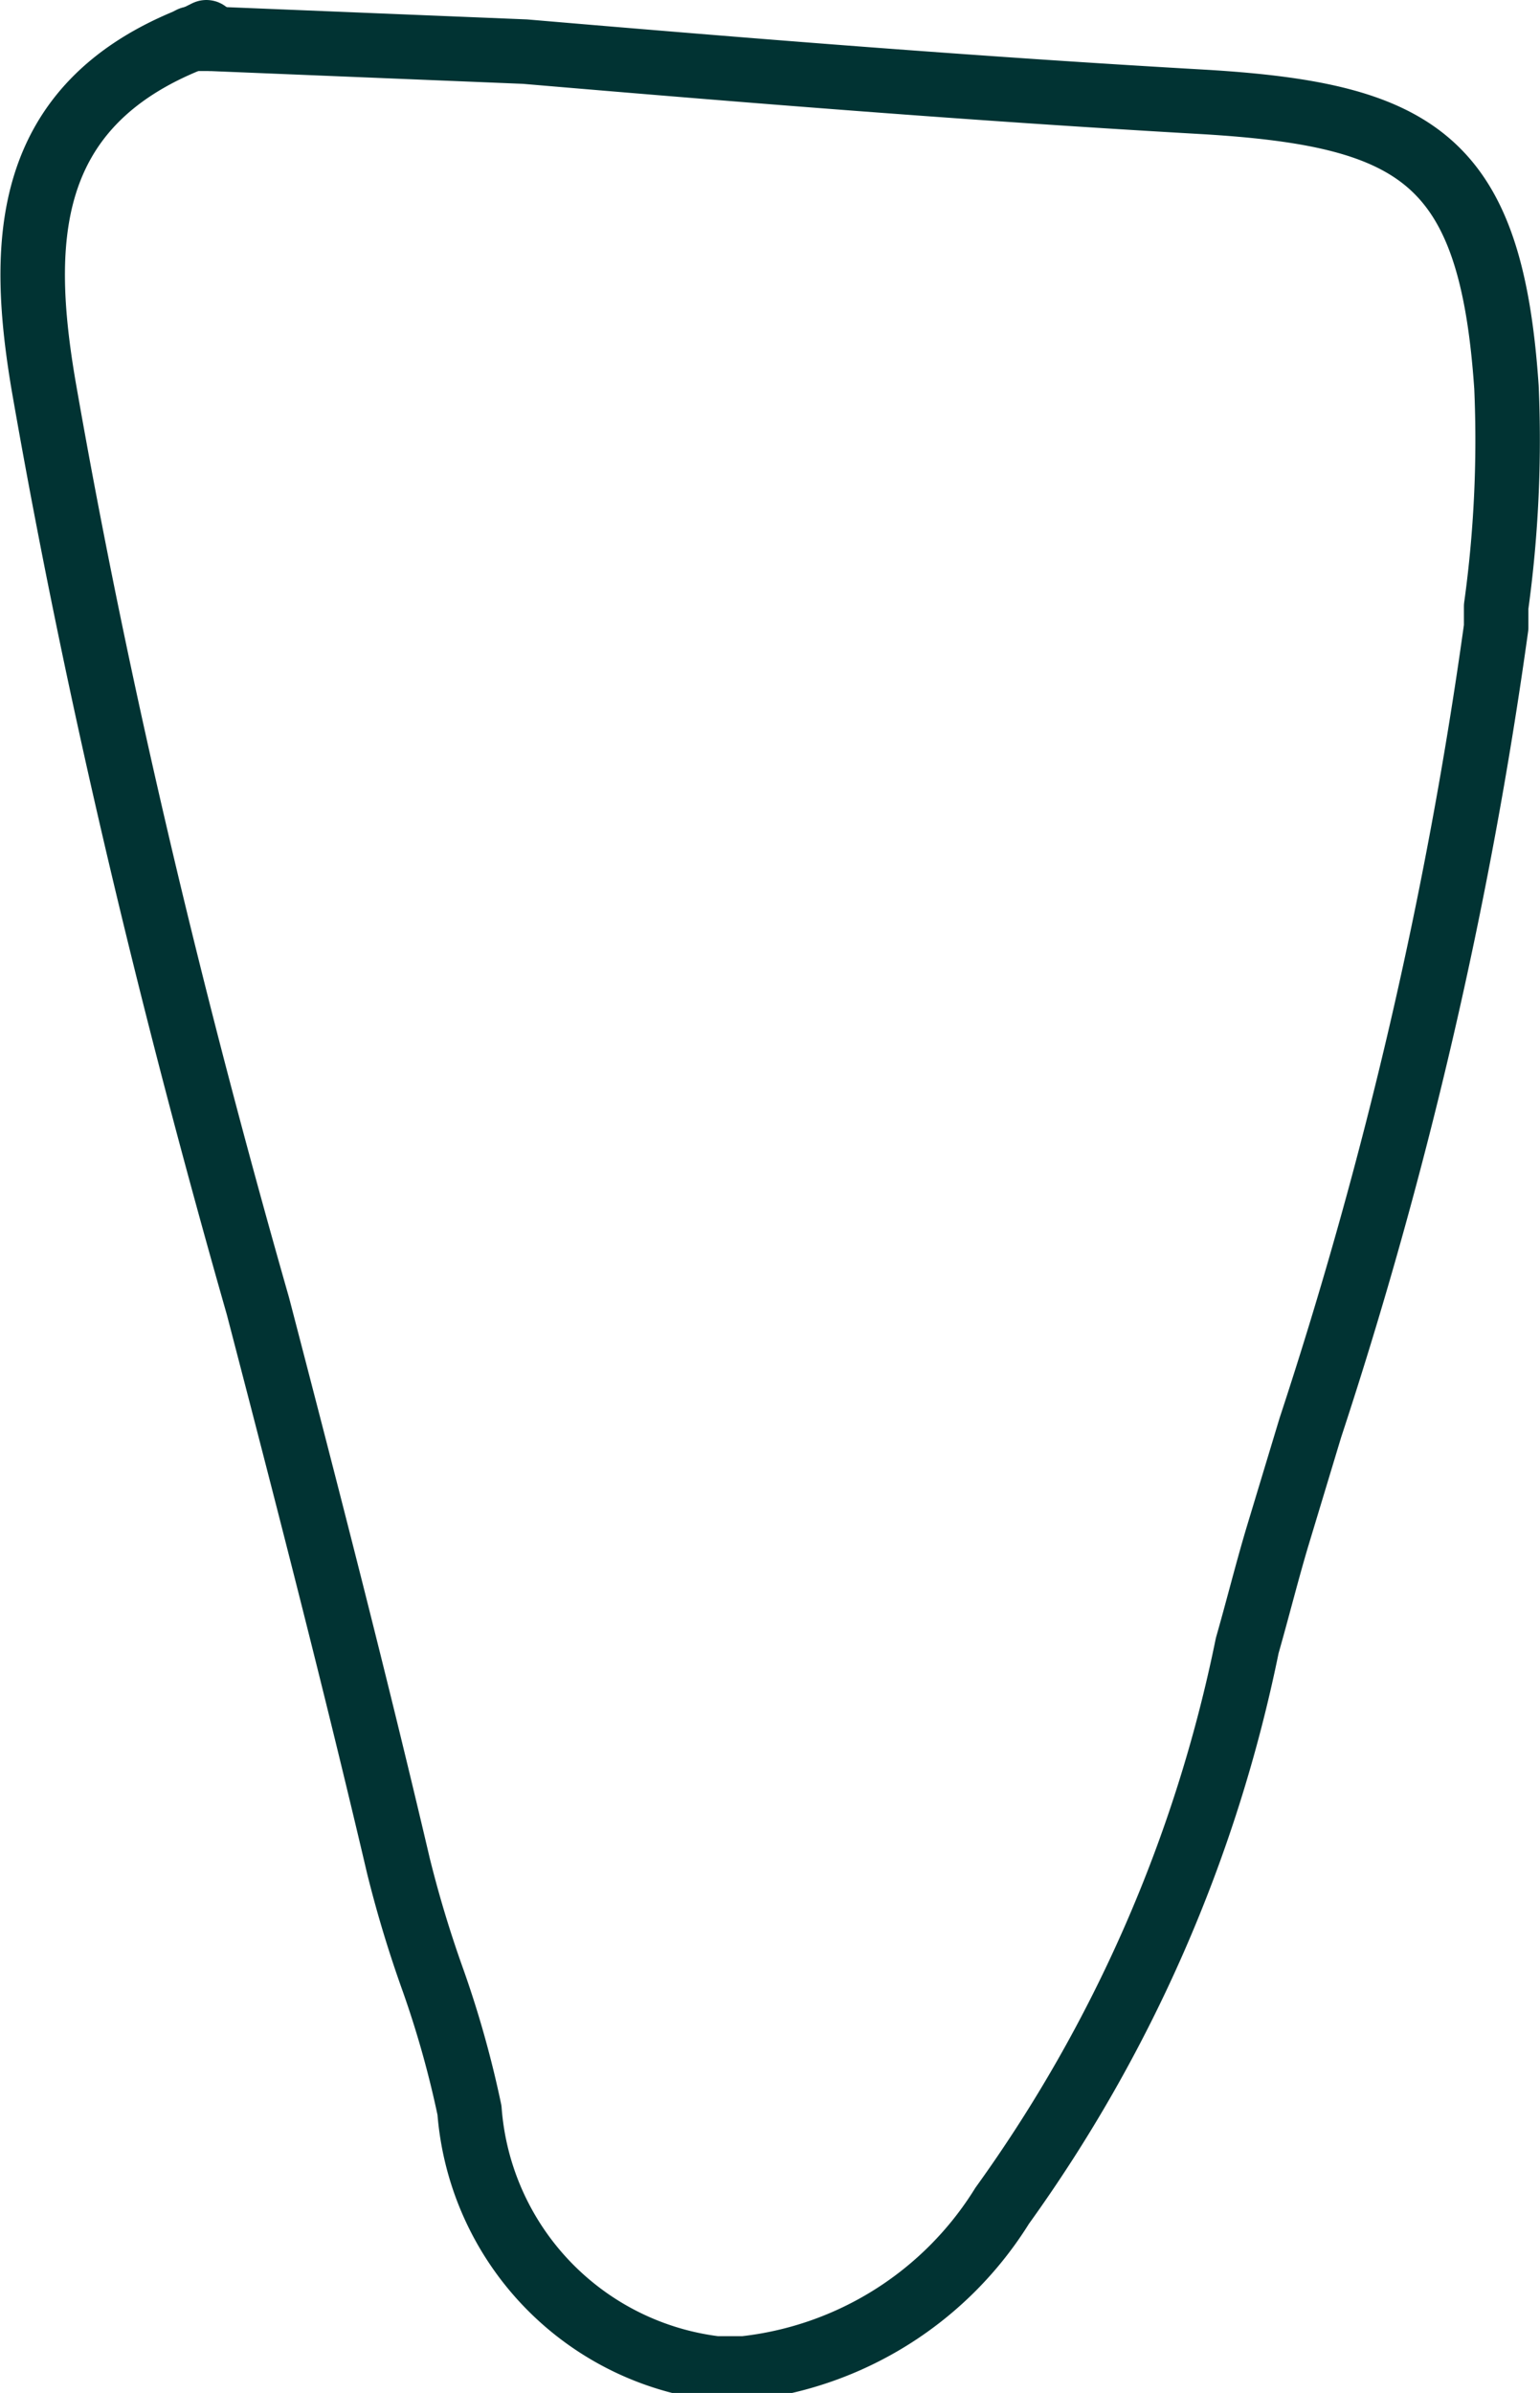 <svg xmlns="http://www.w3.org/2000/svg" viewBox="0 0 11.94 18.54"><defs><style>.cls-1{fill:none;stroke:#013333;stroke-linecap:round;stroke-linejoin:round;stroke-width:0.5px;}</style></defs><title>Gamma_Teeth_LR2</title><g id="Layer_2" data-name="Layer 2"><g id="Layer_1-2" data-name="Layer 1"><path class="cls-1" d="M1.6.25,1.5.3h.12Z"/><path class="cls-1" d="M1.48.3h0Z"/><path class="cls-1" d="M9.34.79C7.58.69,5.83.55,4.07.4L1.62.3H1.49C.17.82.15,1.89.34,3c.42,2.41,1,4.81,1.66,7.12.37,1.42.75,2.89,1.09,4.34a9.13,9.13,0,0,0,.27.89,7.86,7.86,0,0,1,.28,1,2.18,2.18,0,0,0,1.91,2l.22,0a2.7,2.7,0,0,0,2-1.26,11.26,11.26,0,0,0,1.9-4.34c.08-.28.15-.56.23-.83l.26-.86a35.39,35.39,0,0,0,1.44-6.2V4.7A9.41,9.41,0,0,0,11.68,3C11.56,1.24,11,.89,9.34.79Z"/></g></g></svg>